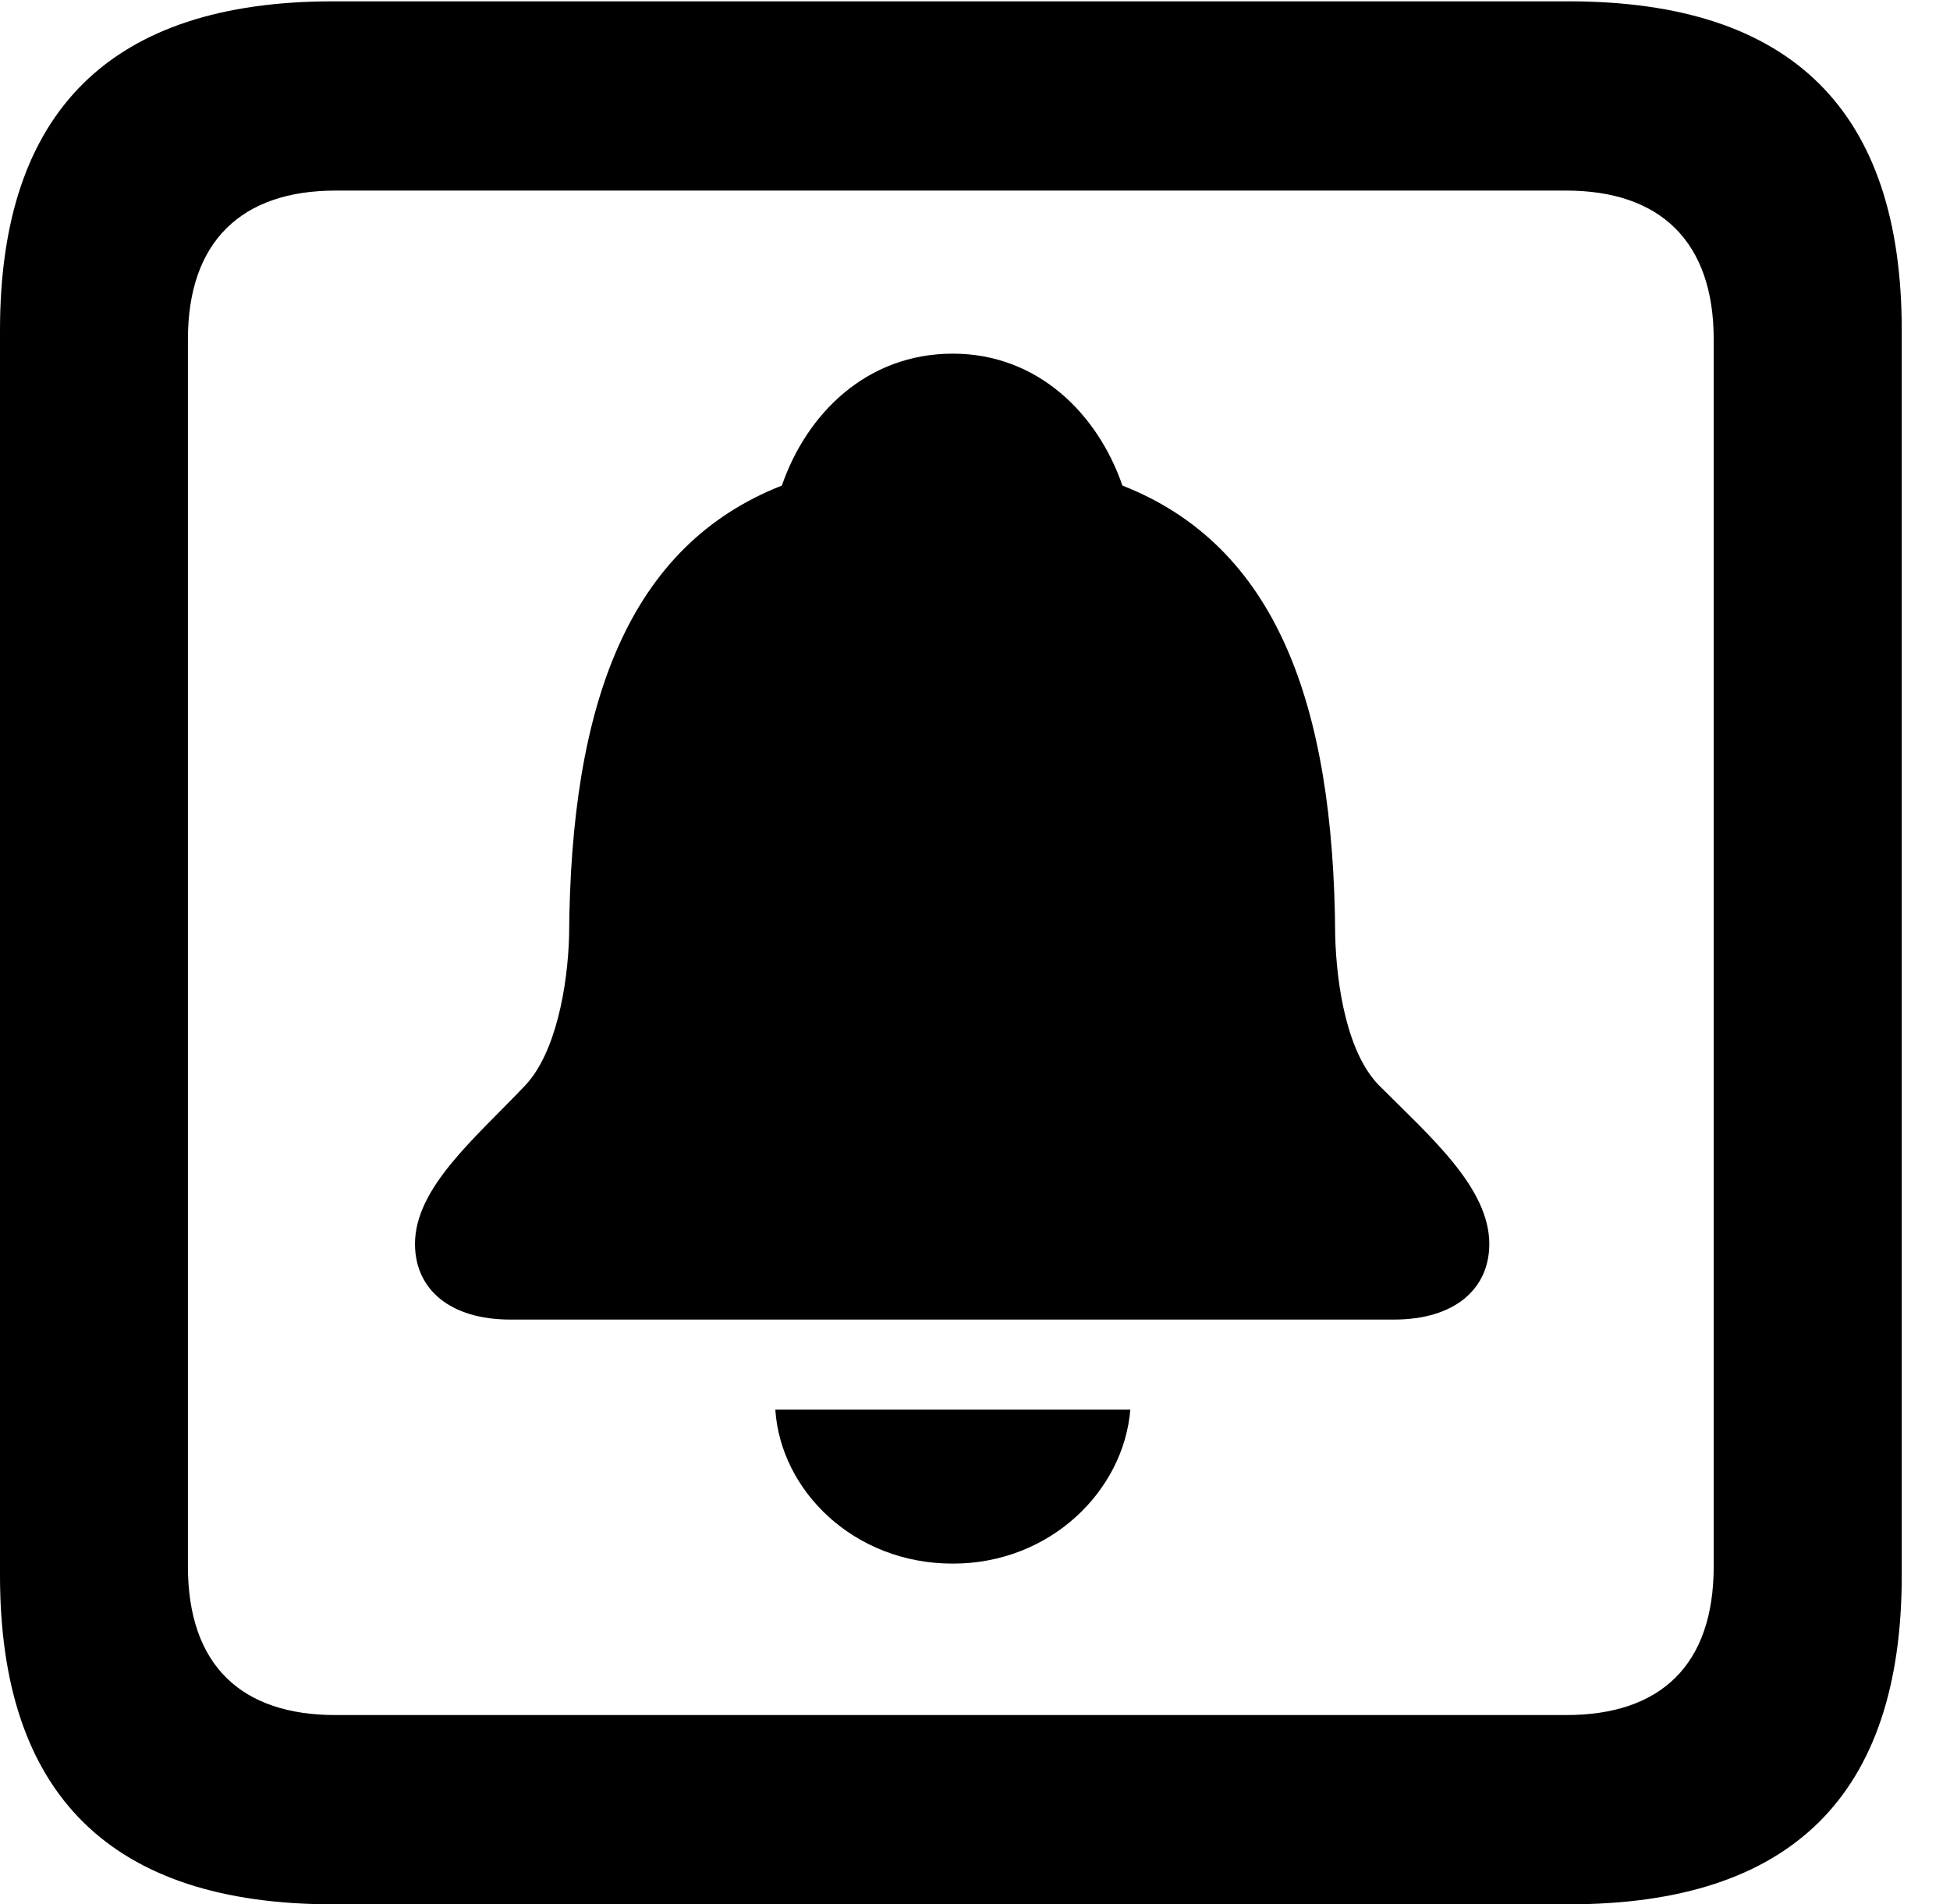 <svg version="1.1" xmlns="http://www.w3.org/2000/svg" xmlns:xlink="http://www.w3.org/1999/xlink" width="14.59" height="14.248" viewBox="0 0 14.59 14.248">
 <g>
  <rect height="14.248" opacity="0" width="14.59" x="0" y="0"/>
  <path d="M2.49 14.248L11.738 14.248C13.408 14.248 14.229 13.428 14.229 11.787L14.229 2.471C14.229 0.83 13.408 0.01 11.738 0.01L2.49 0.01C0.83 0.01 0 0.83 0 2.471L0 11.787C0 13.428 0.83 14.248 2.49 14.248ZM2.51 12.832C1.807 12.832 1.406 12.461 1.406 11.719L1.406 2.539C1.406 1.807 1.807 1.426 2.51 1.426L11.719 1.426C12.422 1.426 12.822 1.807 12.822 2.539L12.822 11.719C12.822 12.461 12.422 12.832 11.719 12.832Z" fill="currentColor"/>
  <path d="M3.818 9.873L10.43 9.873C10.879 9.873 11.143 9.648 11.143 9.307C11.143 8.887 10.703 8.506 10.322 8.125C10.078 7.881 10 7.373 9.99 7.002C9.98 5.254 9.541 4.082 8.398 3.633C8.213 3.096 7.764 2.646 7.129 2.646C6.484 2.646 6.035 3.096 5.85 3.633C4.707 4.082 4.268 5.254 4.258 7.002C4.248 7.373 4.16 7.881 3.926 8.125C3.555 8.516 3.105 8.887 3.105 9.307C3.105 9.648 3.369 9.873 3.818 9.873ZM7.129 11.699C7.861 11.699 8.408 11.152 8.457 10.547L5.801 10.547C5.84 11.152 6.387 11.699 7.129 11.699Z" fill="currentColor"/>
 </g>
</svg>
